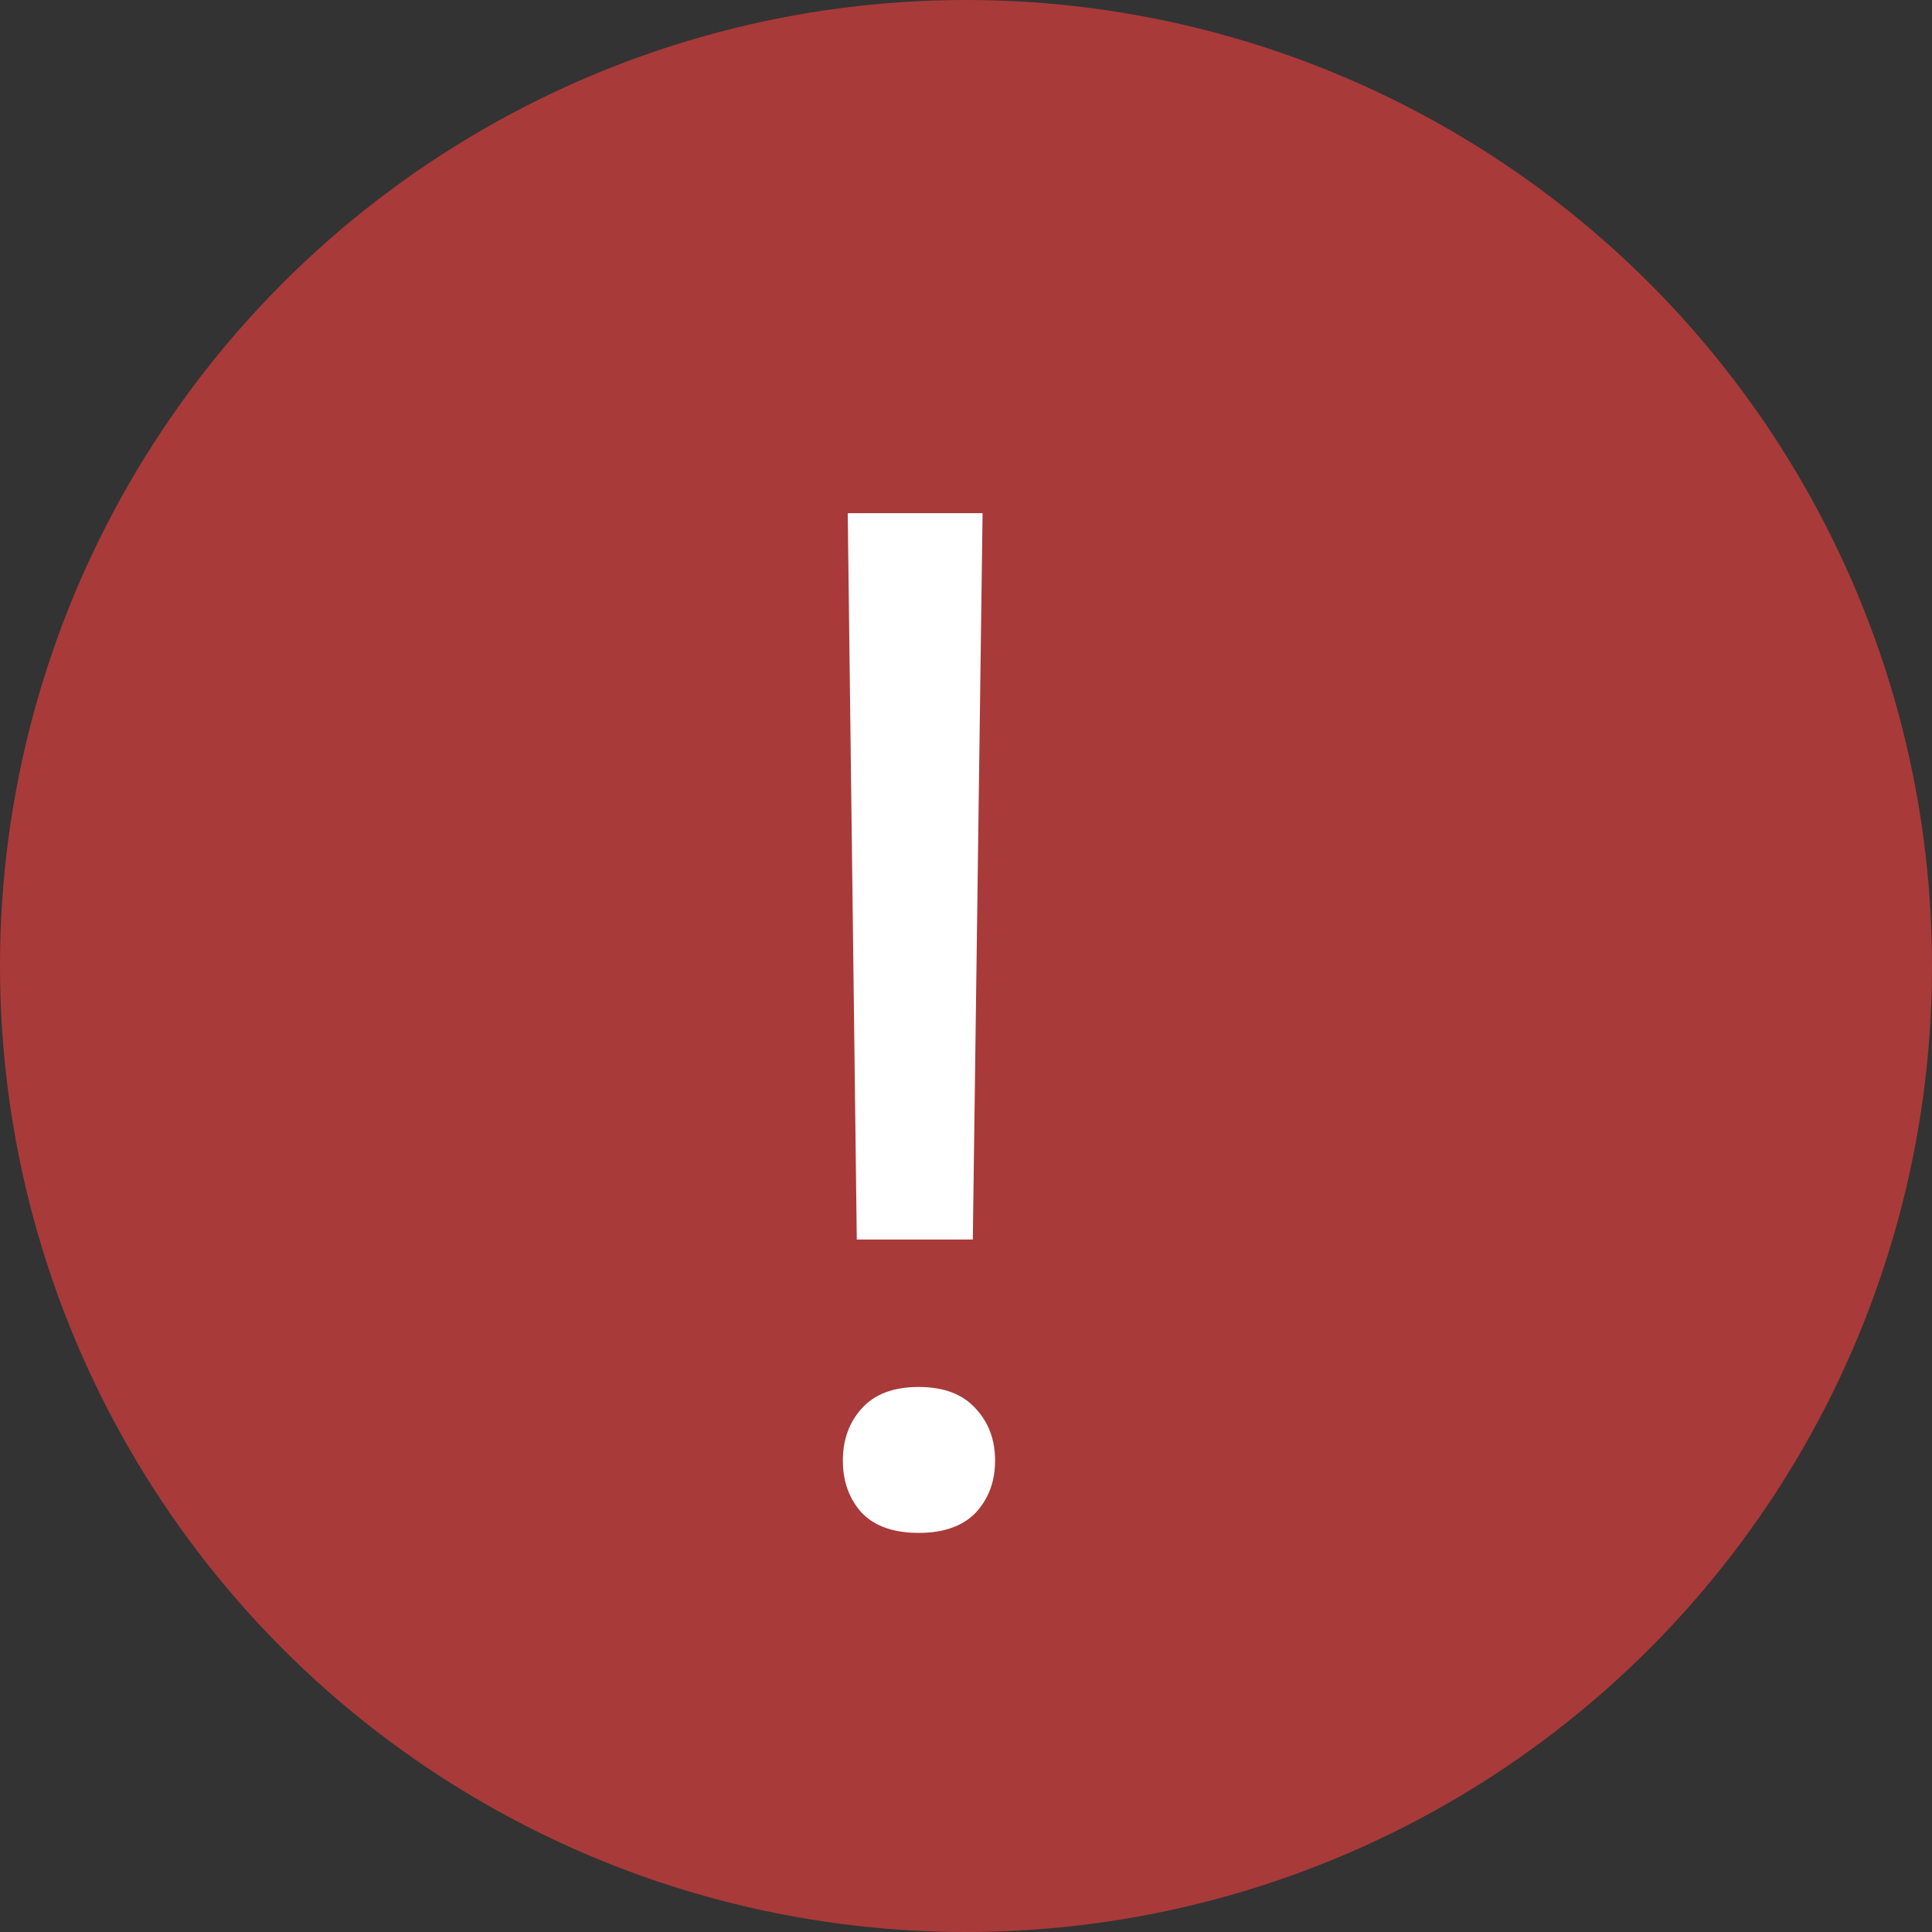 <svg width="19" height="19" viewBox="0 0 19 19" fill="none" xmlns="http://www.w3.org/2000/svg">
<rect x="0" y="0" width="19" height="19" fill="#333333" stroke="none"/>
<circle cx="9.5" cy="9.5" r="9.5" fill="#A93A3A"/>
<path d="M9.567 12.19H8.426L8.337 5.047H9.663L9.567 12.19ZM8.289 14.364C8.289 14.159 8.351 13.988 8.474 13.852C8.601 13.71 8.788 13.64 9.034 13.64C9.28 13.64 9.467 13.71 9.595 13.852C9.722 13.988 9.786 14.159 9.786 14.364C9.786 14.569 9.722 14.74 9.595 14.877C9.467 15.009 9.28 15.075 9.034 15.075C8.788 15.075 8.601 15.009 8.474 14.877C8.351 14.74 8.289 14.569 8.289 14.364Z" fill="white"/>
</svg>
